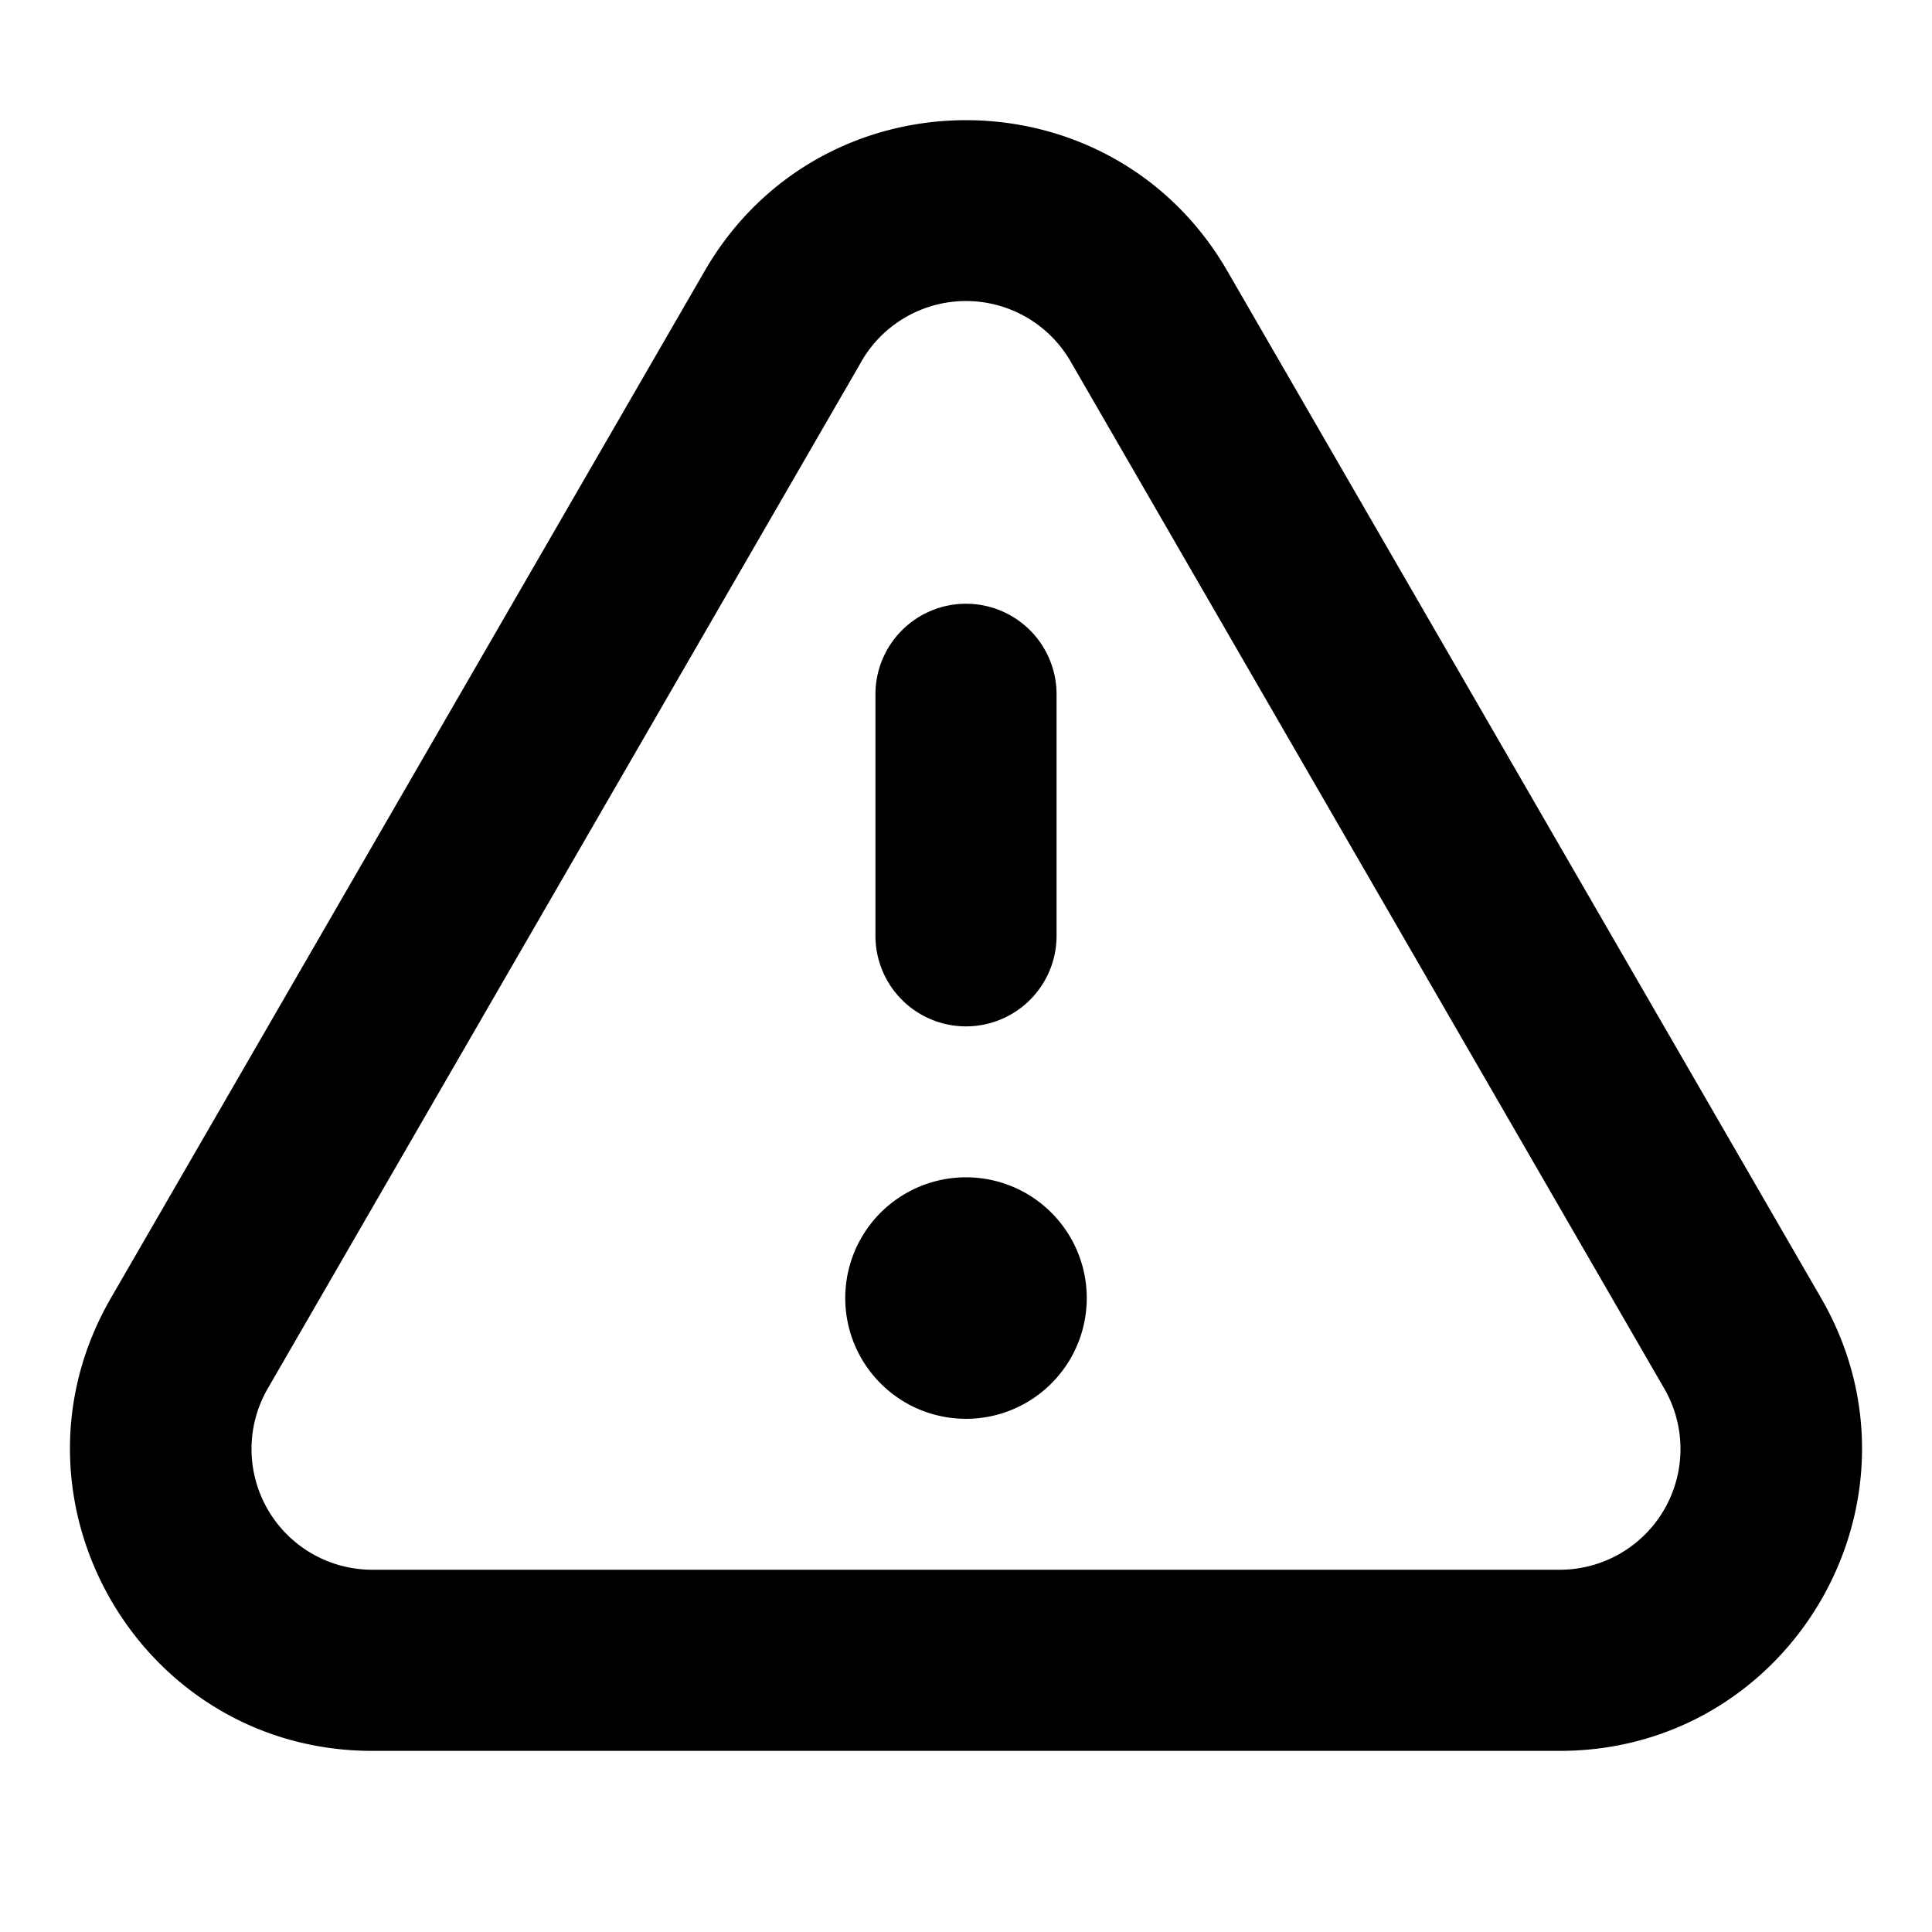 <svg xmlns="http://www.w3.org/2000/svg" fill="currentColor" viewBox="0 0 16 16"><path fill="currentColor" fill-rule="evenodd" d="M7.134 2.994 2.217 11.5a1 1 0 0 0 .866 1.5h9.834a1 1 0 0 0 .866-1.5L8.866 2.993a1 1 0 0 0-1.732 0Zm3.03-.75c-.962-1.665-3.366-1.665-4.328 0L.919 10.749c-.964 1.666.239 3.751 2.164 3.751h9.834c1.925 0 3.128-2.085 2.164-3.751l-4.917-8.505ZM8 5a.75.75 0 0 1 .75.75v2a.75.75 0 0 1-1.5 0v-2A.75.75 0 0 1 8 5Zm1 5.75a1 1 0 1 1-2 0 1 1 0 0 1 2 0Z" clip-rule="evenodd"/></svg>